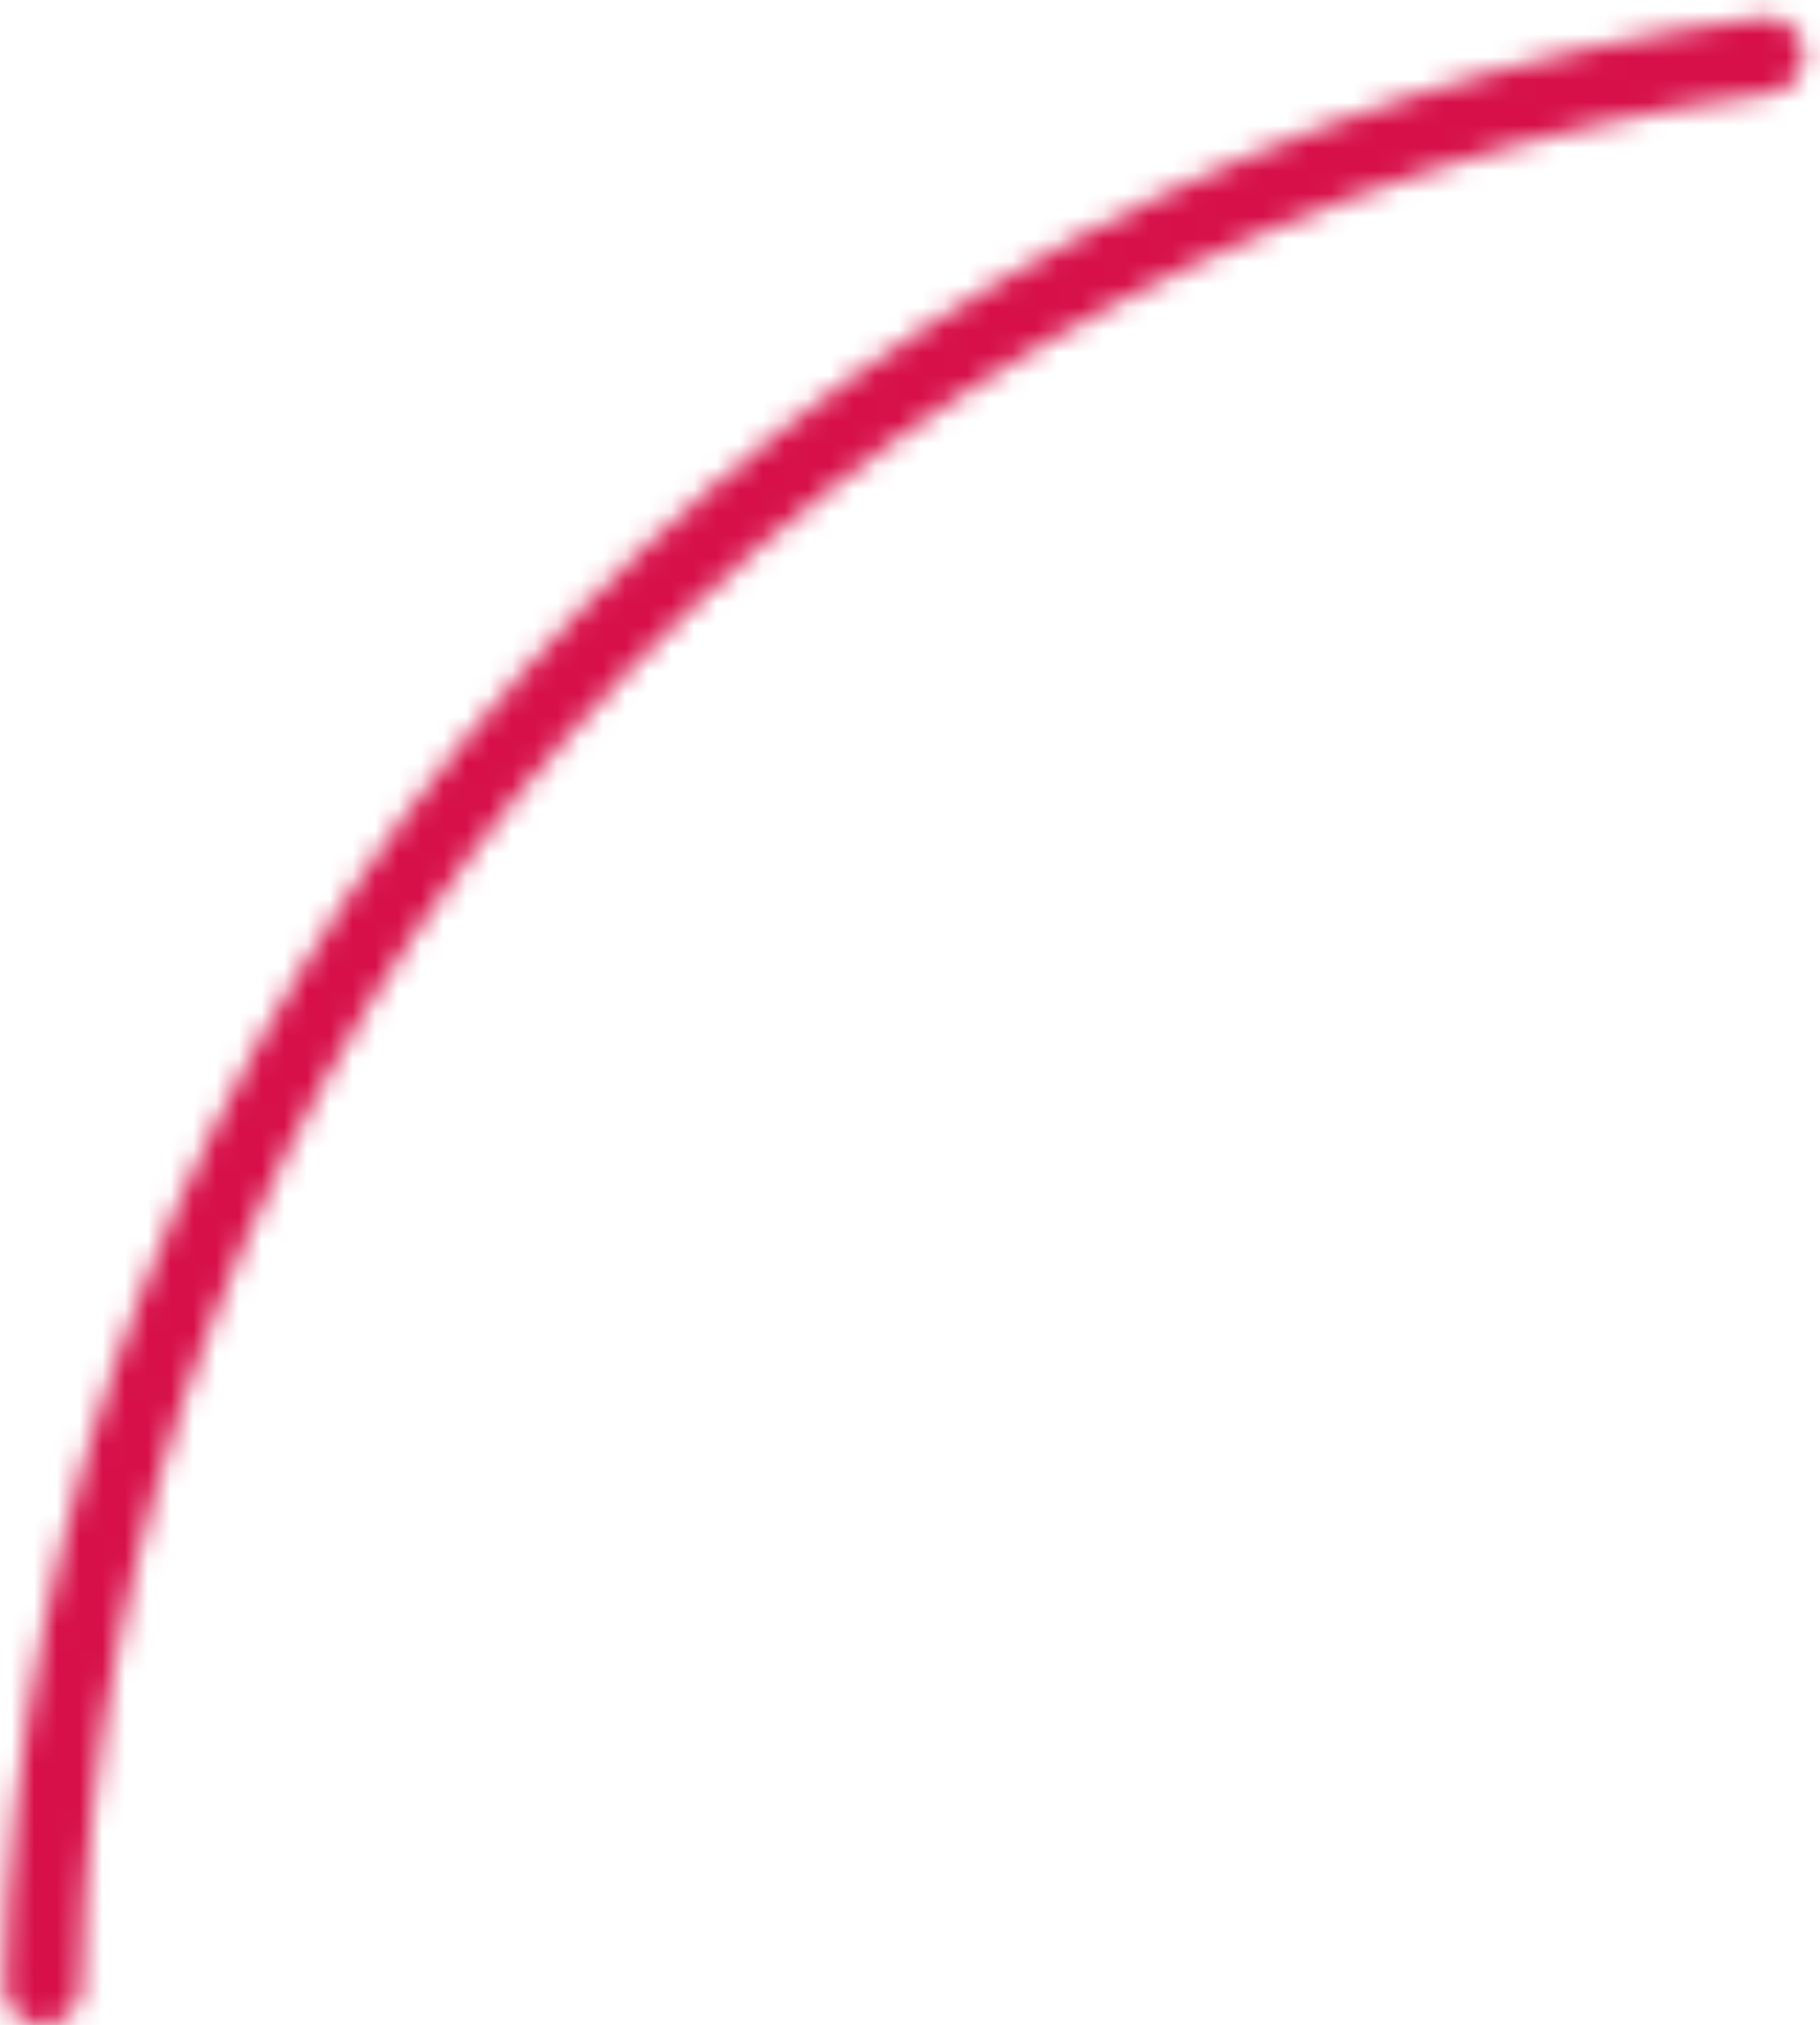 <svg width="80" height="89" viewBox="0 0 80 89" fill="none" xmlns="http://www.w3.org/2000/svg">
<mask id="path-1-inside-1_1516_43518" fill="white">
<path d="M1.875 89C0.95 89 0.198 88.249 0.215 87.324C0.615 66.071 8.612 45.64 22.788 29.751C36.964 13.861 56.353 3.595 77.423 0.783C78.341 0.66 79.172 1.322 79.277 2.241C79.382 3.161 78.722 3.99 77.804 4.113C57.552 6.831 38.917 16.706 25.289 31.982C11.661 47.257 3.967 66.894 3.567 87.324C3.549 88.249 2.801 89 1.875 89Z"/>
</mask>
<path d="M1.875 89C0.95 89 0.198 88.249 0.215 87.324C0.615 66.071 8.612 45.64 22.788 29.751C36.964 13.861 56.353 3.595 77.423 0.783C78.341 0.66 79.172 1.322 79.277 2.241C79.382 3.161 78.722 3.99 77.804 4.113C57.552 6.831 38.917 16.706 25.289 31.982C11.661 47.257 3.967 66.894 3.567 87.324C3.549 88.249 2.801 89 1.875 89Z" stroke="#D71049" stroke-width="8" mask="url(#path-1-inside-1_1516_43518)"/>
</svg>
